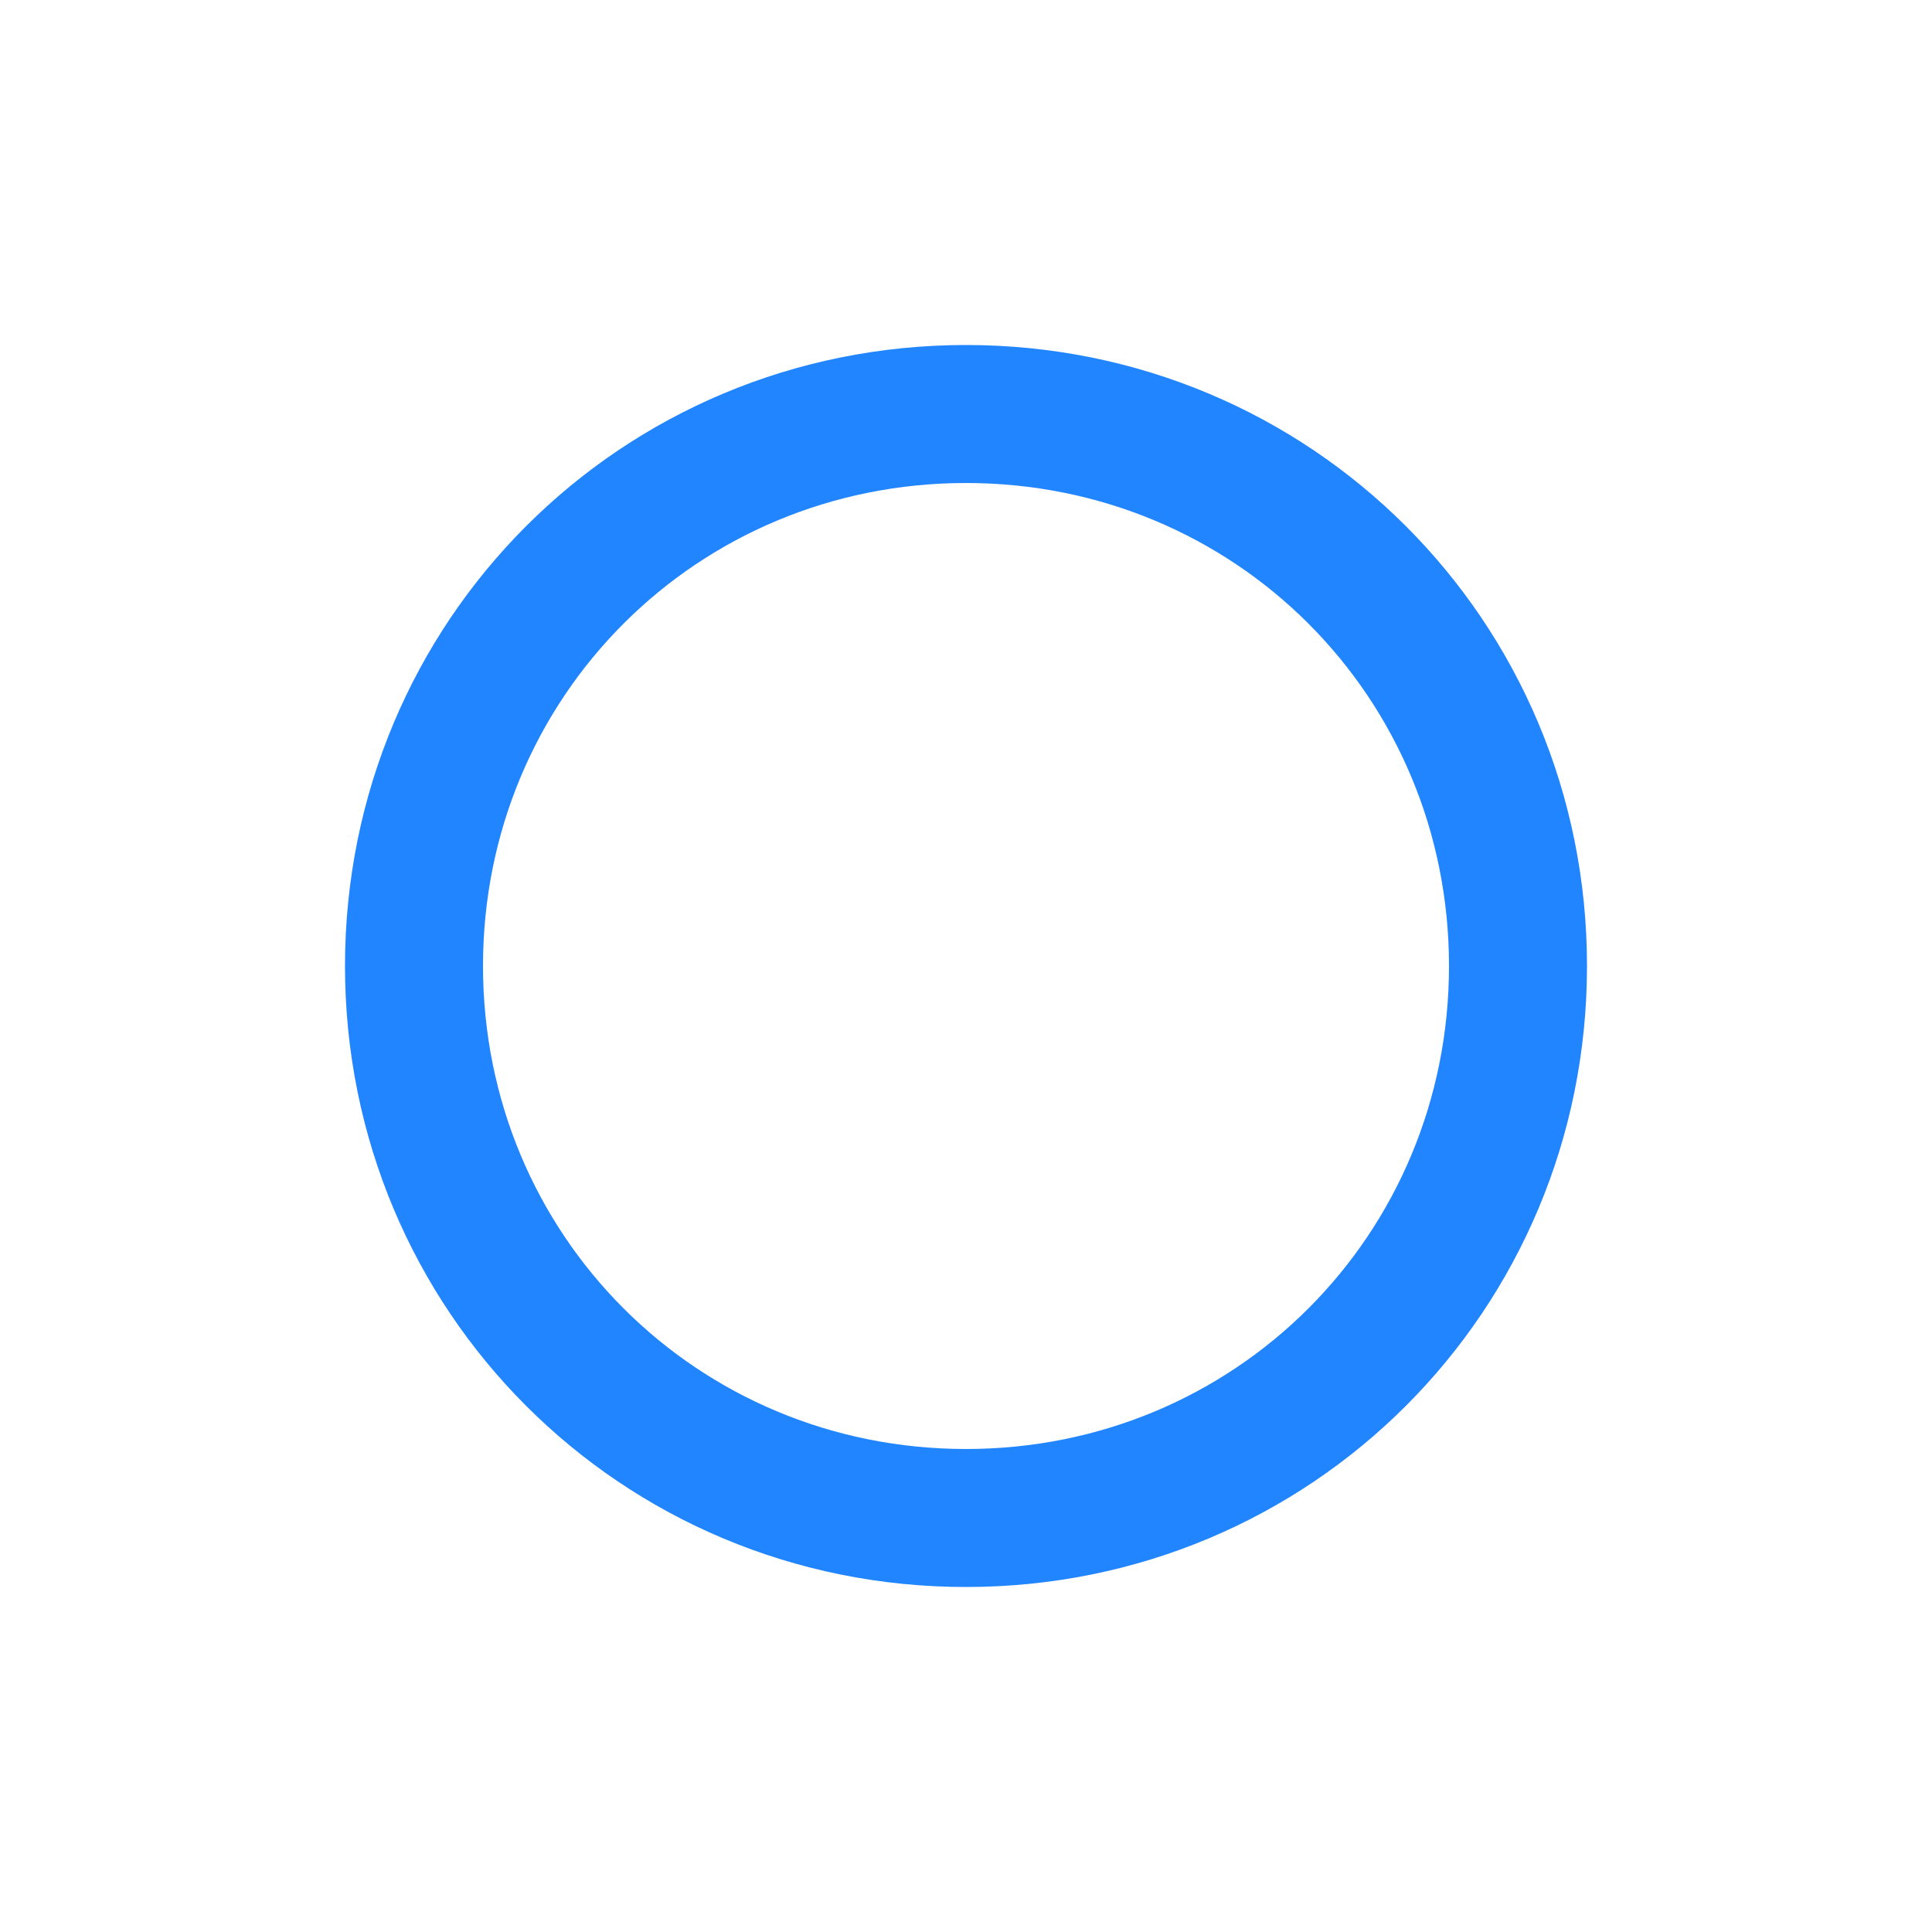 ﻿<?xml version="1.0" encoding="utf-8"?>
<!-- Generator: Adobe Illustrator 21.0.0, SVG Export Plug-In . SVG Version: 6.00 Build 0)  -->
<svg version="1.1" id="图层_1" xmlns="http://www.w3.org/2000/svg" xmlns:xlink="http://www.w3.org/1999/xlink" x="0px" y="0px"
	 viewBox="0 0 28 28" style="enable-background:new 0 0 28 28;" xml:space="preserve">
<style type="text/css">
	.st0{fill:#2185ff;}
	.st1{fill:none;stroke:#2185ff;stroke-width:2;stroke-linecap:round;stroke-miterlimit:10;}
	.st2{fill:none;stroke:#2185ff;stroke-width:2;stroke-miterlimit:10;}
	.st3{fill:none;stroke:#2185ff;stroke-width:2;stroke-linecap:round;stroke-linejoin:round;stroke-miterlimit:10;}
	.st4{fill:#FFFFFF;stroke:#2185ff;stroke-width:2;stroke-linecap:round;stroke-miterlimit:10;}
	.st5{fill:none;stroke:#2185ff;stroke-linecap:round;stroke-miterlimit:10;}
</style>
<g>
	<path class="st0" d="M14,23c-5,0-9-4-9-9s4-9,9-9s9,4,9,9S19,23,14,23z M14,7c-3.9,0-7,3.1-7,7s3.1,7,7,7s7-3.1,7-7S17.9,7,14,7z"
		/>
</g>
</svg>
